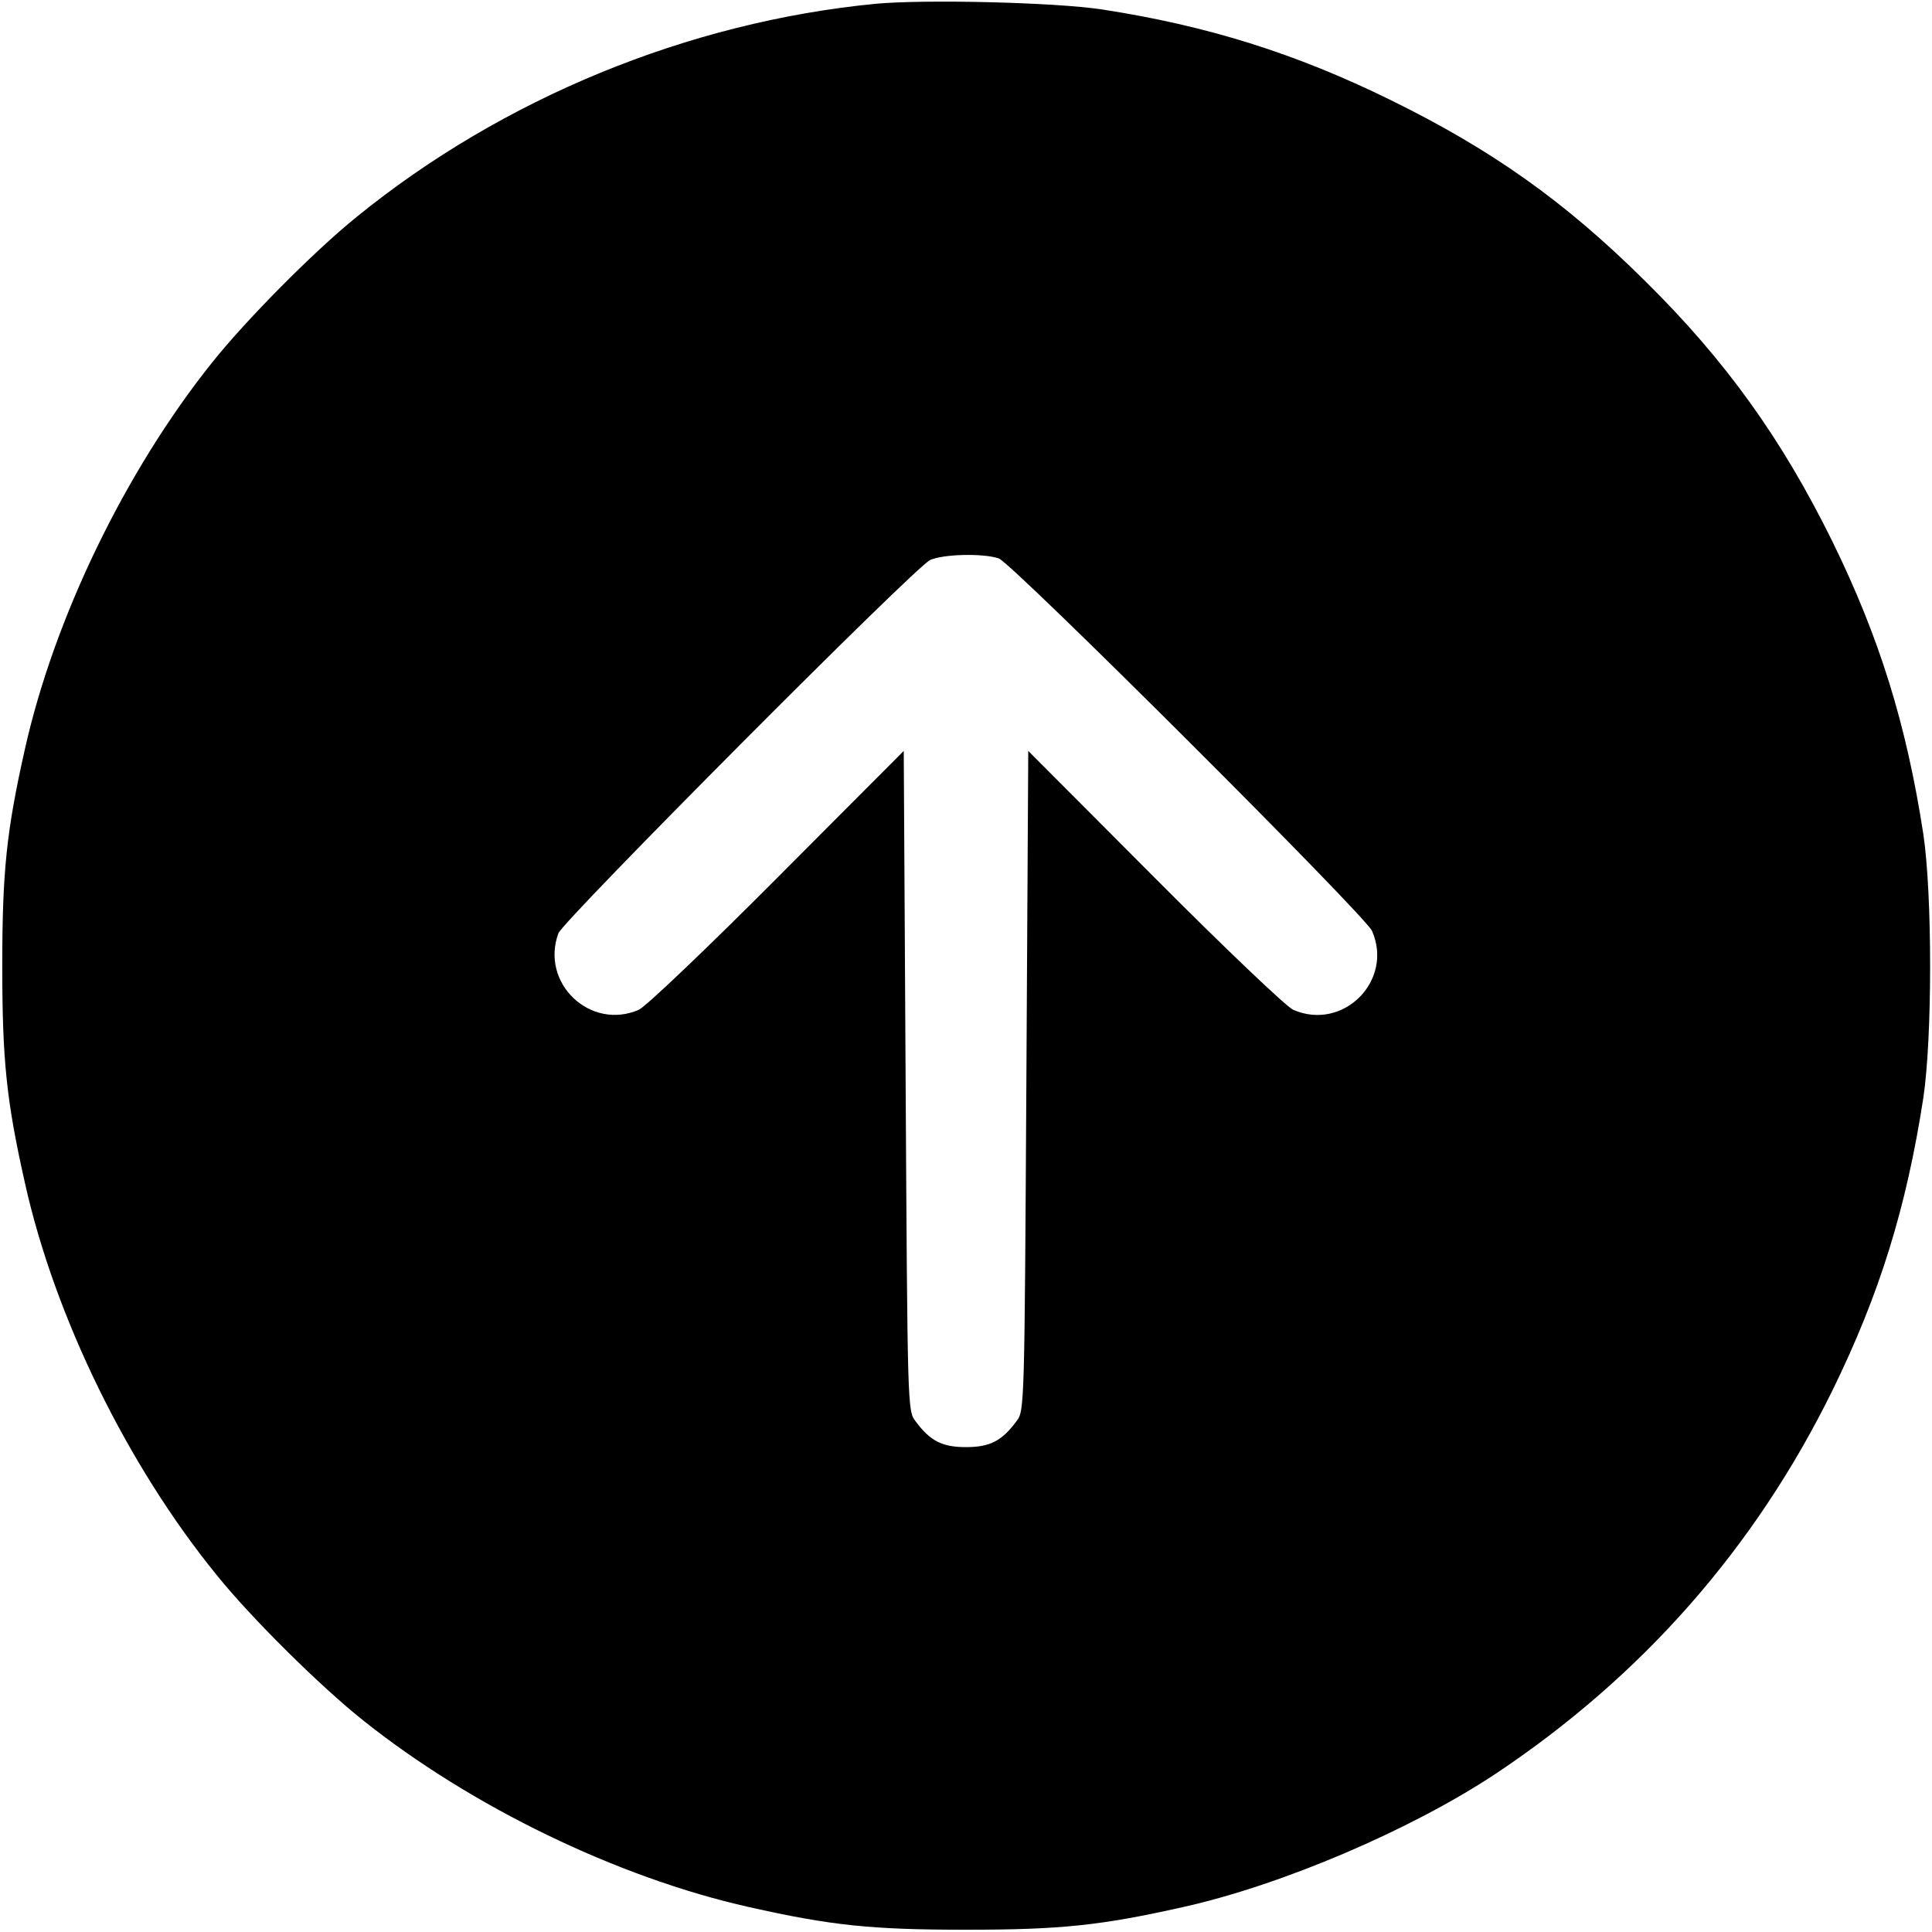 <?xml version="1.0" encoding="UTF-8"?>
<svg xmlns="http://www.w3.org/2000/svg" xmlns:xlink="http://www.w3.org/1999/xlink" width="40px" height="40px" viewBox="0 0 40 40" version="1.1">
<g id="surface1">
<path style=" stroke:none;fill-rule:nonzero;fill:rgb(0%,0%,0%);fill-opacity:1;" d="M 18.133 0.078 C 14.25 0.453 10.398 2.039 7.383 4.492 C 6.492 5.211 5.086 6.633 4.383 7.516 C 2.594 9.758 1.125 12.789 0.516 15.508 C 0.133 17.211 0.047 18.047 0.047 20 C 0.047 21.953 0.133 22.789 0.516 24.492 C 1.133 27.266 2.641 30.344 4.492 32.617 C 5.211 33.508 6.633 34.914 7.516 35.617 C 9.758 37.406 12.789 38.875 15.508 39.484 C 17.211 39.867 18.047 39.953 20 39.953 C 21.953 39.953 22.789 39.867 24.492 39.484 C 26.531 39.031 29.203 37.891 30.961 36.727 C 34 34.703 36.336 32.047 37.938 28.789 C 38.914 26.797 39.469 25.008 39.82 22.734 C 40.008 21.477 40.008 18.523 39.82 17.266 C 39.469 14.992 38.914 13.203 37.938 11.211 C 36.891 9.086 35.727 7.461 34.047 5.805 C 32.398 4.172 30.891 3.102 28.789 2.07 C 26.82 1.102 24.992 0.531 22.812 0.195 C 21.828 0.047 19.156 -0.016 18.133 0.078 Z M 20.68 11.562 C 20.969 11.672 28.266 18.953 28.406 19.273 C 28.859 20.305 27.805 21.359 26.773 20.906 C 26.633 20.844 25.352 19.625 23.906 18.172 L 21.289 15.547 L 21.25 22.375 C 21.211 29.125 21.211 29.211 21.047 29.422 C 20.742 29.836 20.492 29.961 20 29.961 C 19.508 29.961 19.258 29.836 18.953 29.422 C 18.789 29.211 18.789 29.125 18.75 22.375 L 18.711 15.547 L 16.094 18.172 C 14.648 19.625 13.367 20.844 13.227 20.906 C 12.219 21.344 11.18 20.352 11.562 19.32 C 11.672 19.047 18.938 11.742 19.258 11.594 C 19.539 11.469 20.367 11.453 20.68 11.562 Z M 20.68 11.562 "/>
</g>
</svg>
